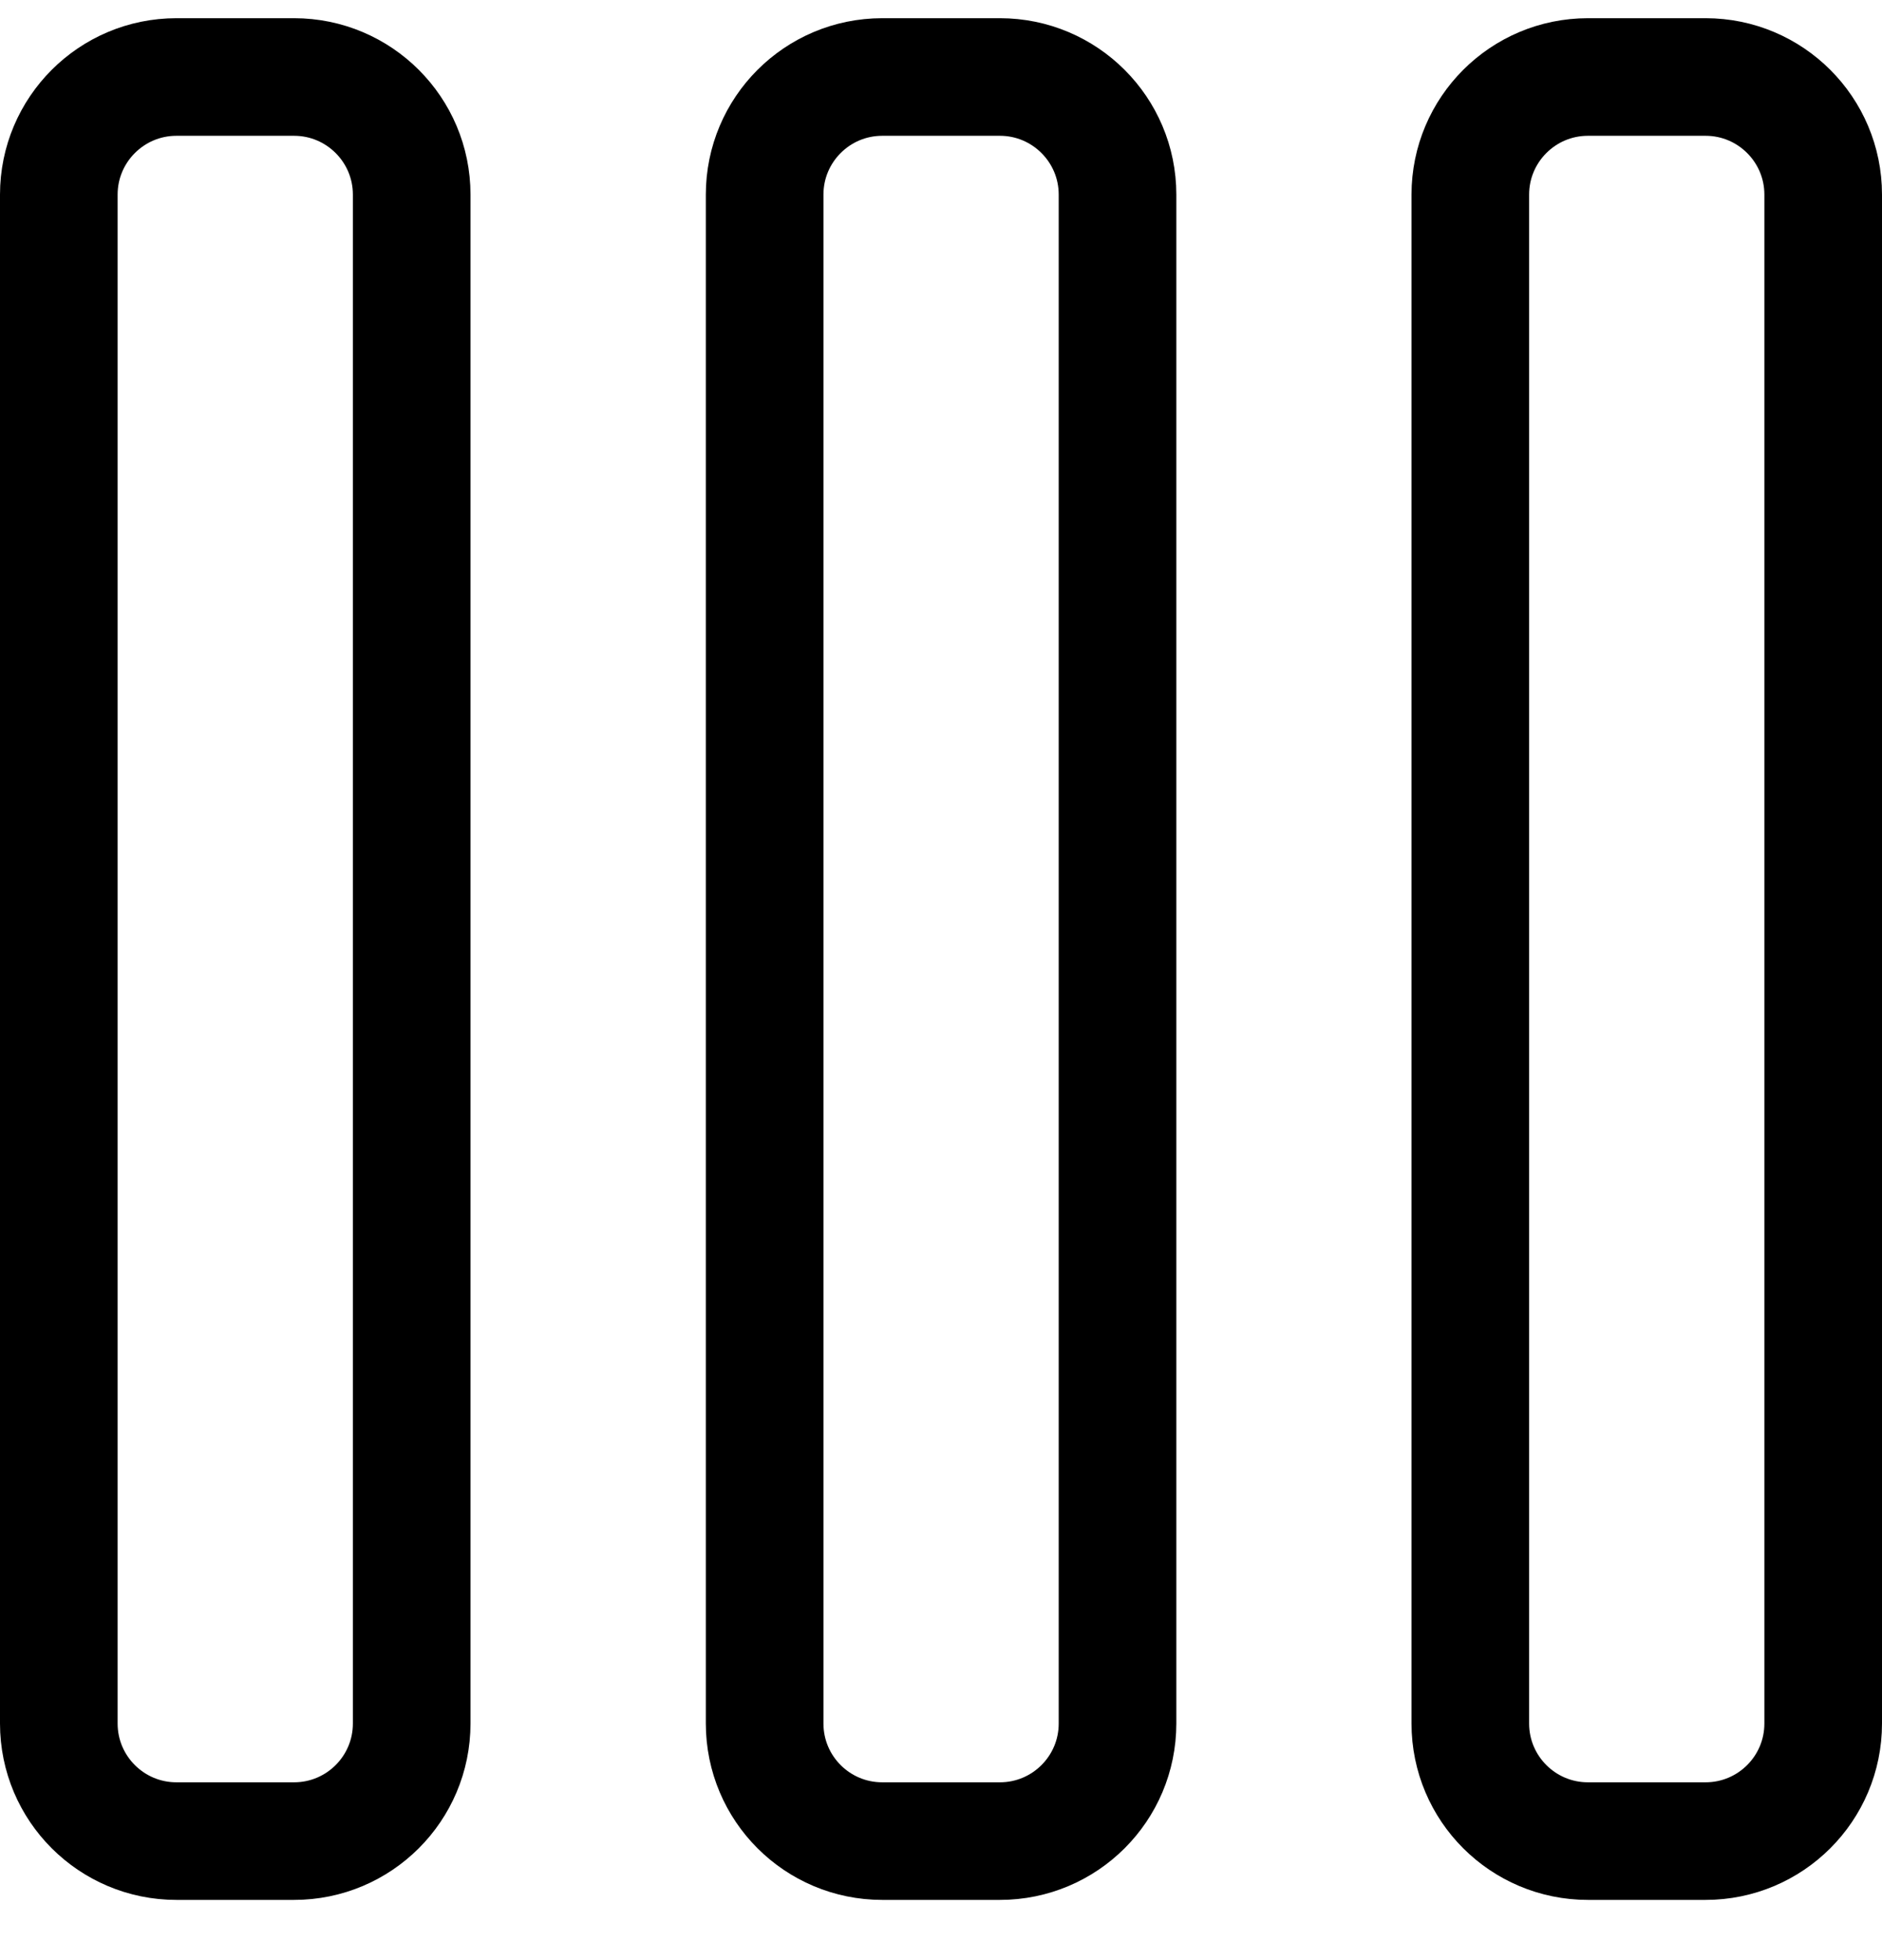 <svg width="24" height="25" viewBox="0 0 24 25" fill="none" xmlns="http://www.w3.org/2000/svg">
<path fill-rule="evenodd" clip-rule="evenodd" d="M0.75 2.482C0.75 1.654 1.422 0.982 2.25 0.982H3.75C4.578 0.982 5.25 1.654 5.25 2.482V21.982C5.25 22.811 4.578 23.482 3.75 23.482H2.25C1.422 23.482 0.75 22.811 0.75 21.982V2.482Z" stroke="black" stroke-width="1.5" stroke-linecap="round" stroke-linejoin="round"/>
<path fill-rule="evenodd" clip-rule="evenodd" d="M9.751 2.482C9.751 1.654 10.422 0.982 11.251 0.982H12.751C13.579 0.982 14.251 1.654 14.251 2.482V21.982C14.251 22.811 13.579 23.482 12.751 23.482H11.251C10.422 23.482 9.751 22.811 9.751 21.982V2.482Z" stroke="black" stroke-width="1.5" stroke-linecap="round" stroke-linejoin="round"/>
<path fill-rule="evenodd" clip-rule="evenodd" d="M18.75 2.482C18.75 1.654 19.422 0.982 20.25 0.982H21.75C22.578 0.982 23.25 1.654 23.25 2.482V21.982C23.25 22.811 22.578 23.482 21.75 23.482H20.25C19.422 23.482 18.75 22.811 18.75 21.982V2.482Z" stroke="black" stroke-width="1.5" stroke-linecap="round" stroke-linejoin="round"/>
</svg>
